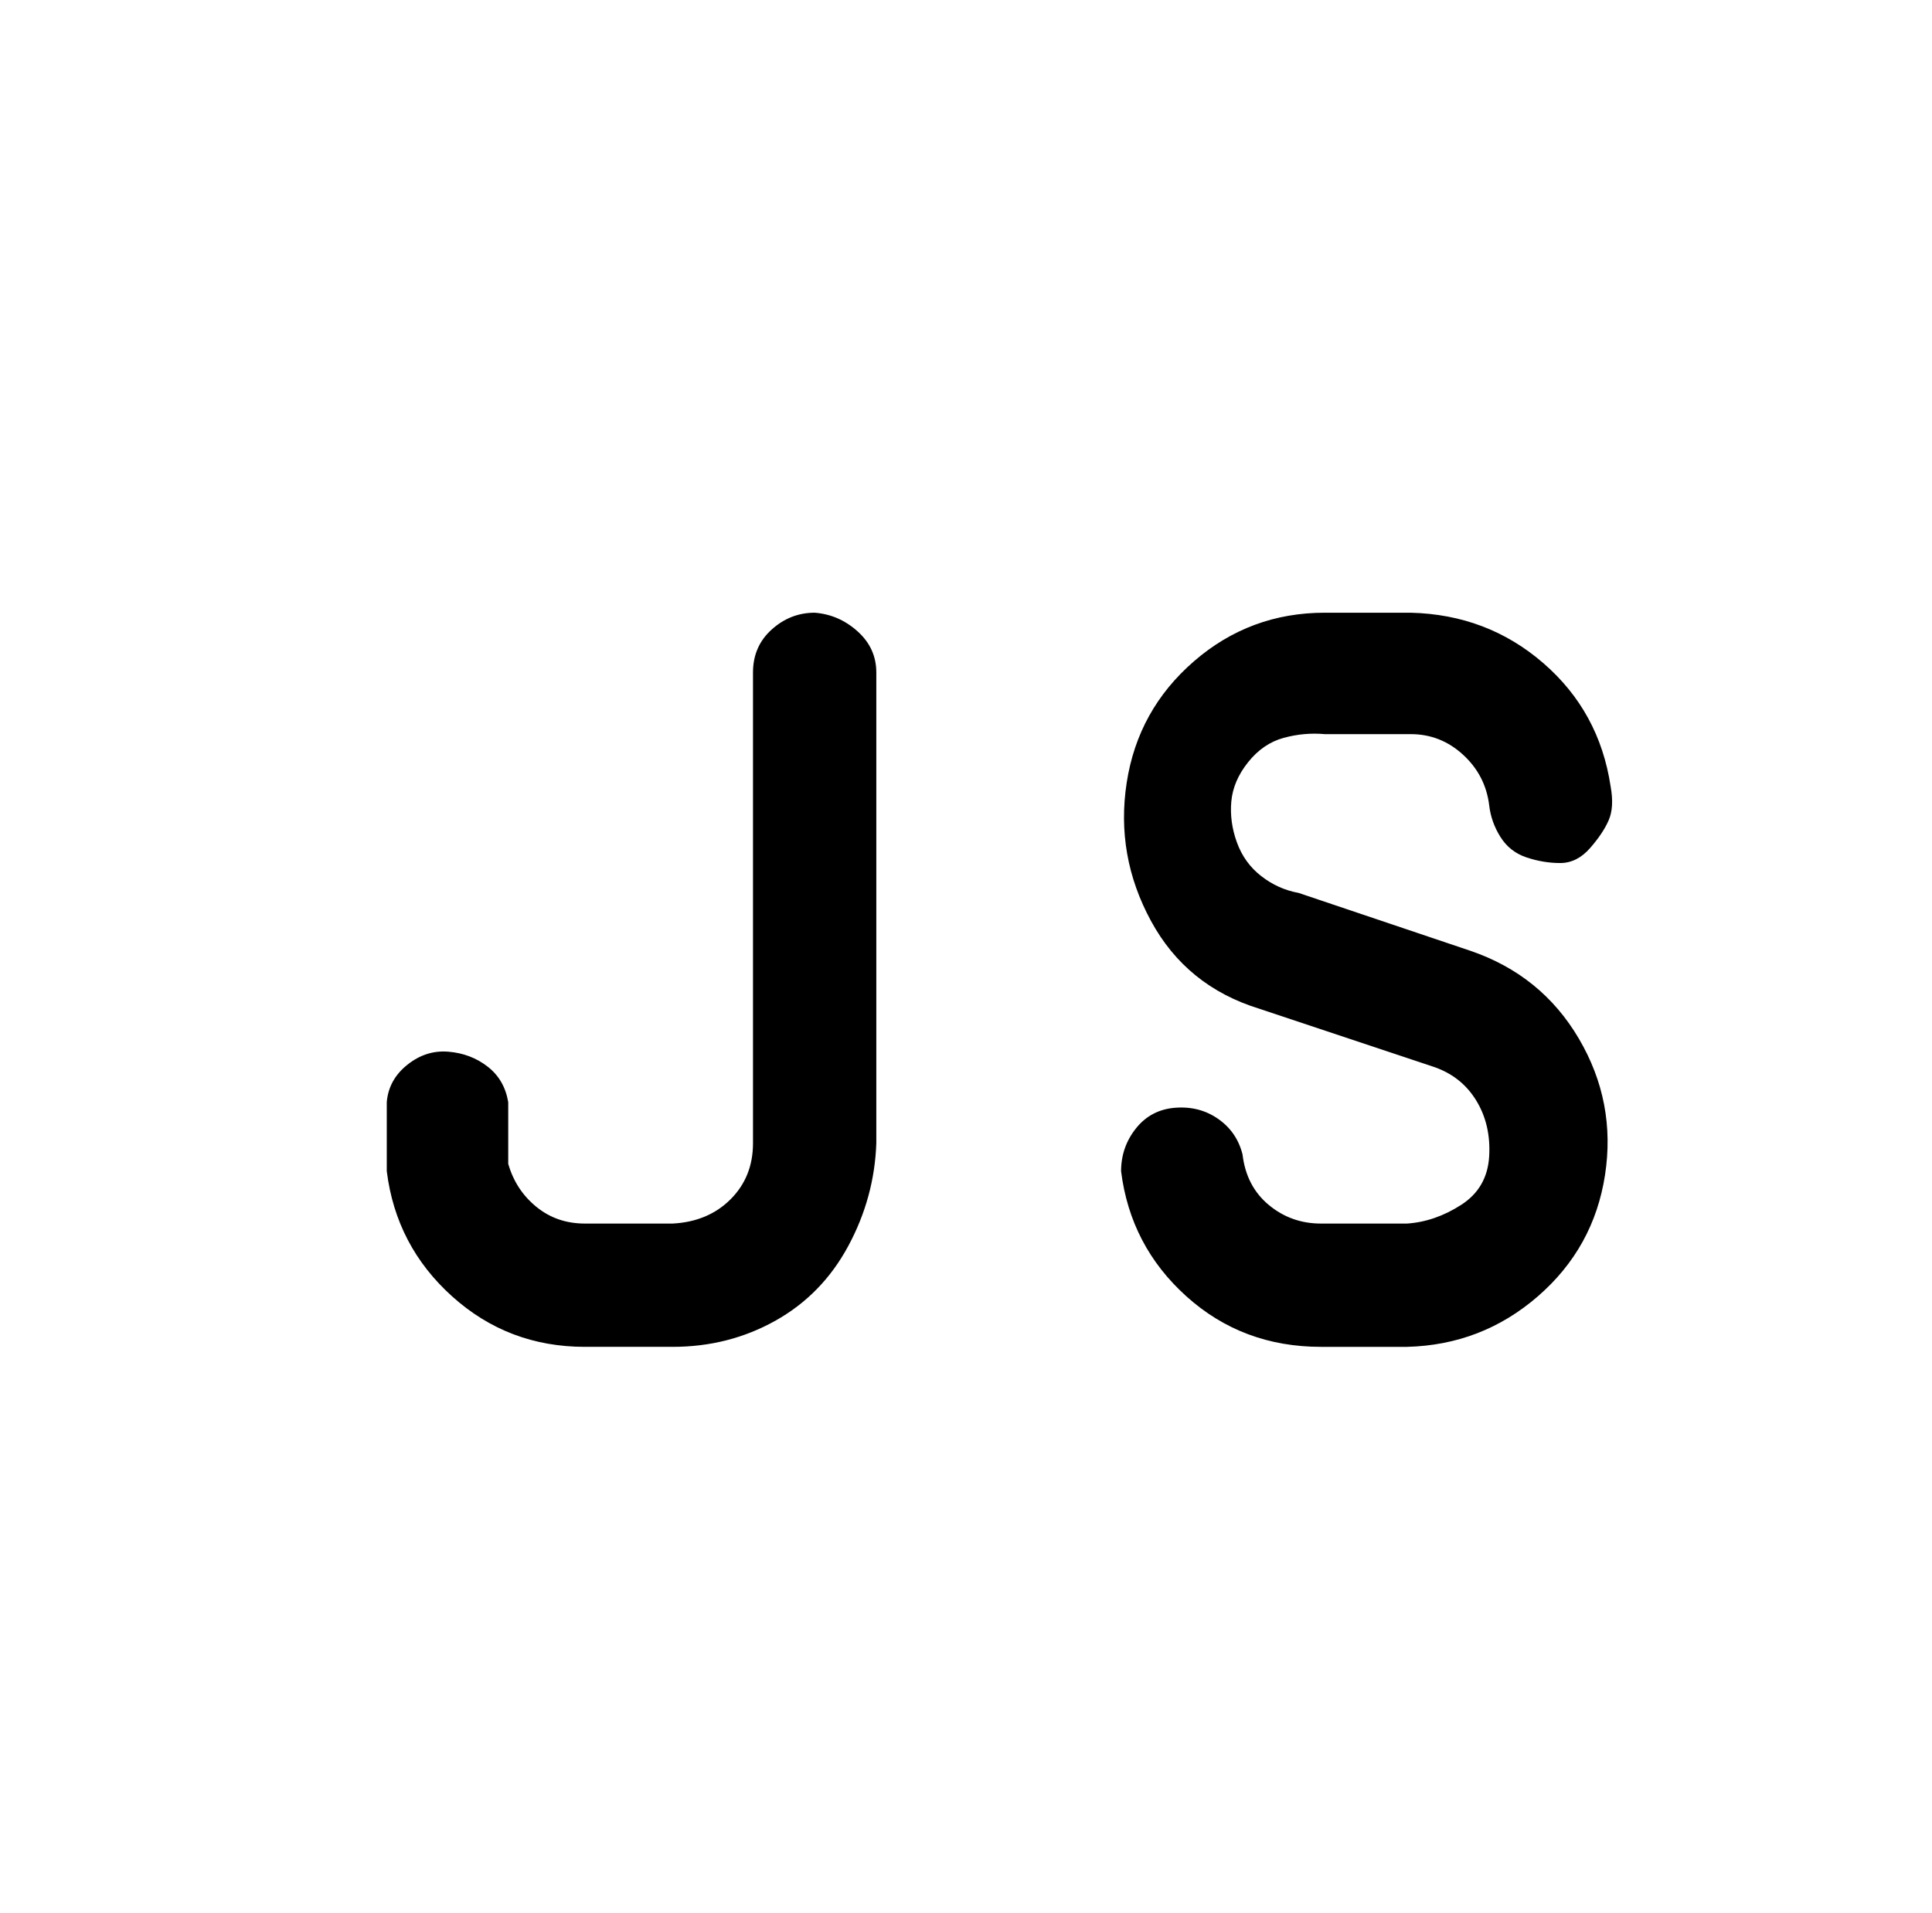 <?xml version="1.0" standalone="no"?>
<!DOCTYPE svg PUBLIC "-//W3C//DTD SVG 1.1//EN" "http://www.w3.org/Graphics/SVG/1.1/DTD/svg11.dtd" >
<svg xmlns="http://www.w3.org/2000/svg" xmlns:xlink="http://www.w3.org/1999/xlink" version="1.1" viewBox="-10 0 1034 1024">
   <path fill="currentColor"
d="M777 509l-92 -31q-11 -2 -20 -9t-13 -18t-3 -22t9 -21t19 -13t22 -2h46q16 0 28 11t14 27q1 9 6 17t14 11t18 3t16 -8t10 -15t1 -18q-6 -40 -36 -66t-71 -27h-46q-40 0 -70 26t-36 65t13 74t58 47l93 31q15 5 23 18t7 30t-15 26t-29 10h-46q-16 0 -28 -10t-14 -27
q-3 -12 -13 -19t-23 -6t-21 11t-8 23q5 40 35 67t72 27h46q40 -1 70 -27t36 -65t-14 -73t-58 -47zM426 328q-13 0 -23 9t-10 23v252q0 18 -12 30t-31 13h-47q-15 0 -26 -9t-15 -23v-33q-2 -12 -11 -19t-21 -8t-22 7t-11 20v37q5 40 35 67t71 27h47q30 0 55 -14t39 -40
t15 -55v-252q0 -13 -10 -22t-23 -10z" />
</svg>
